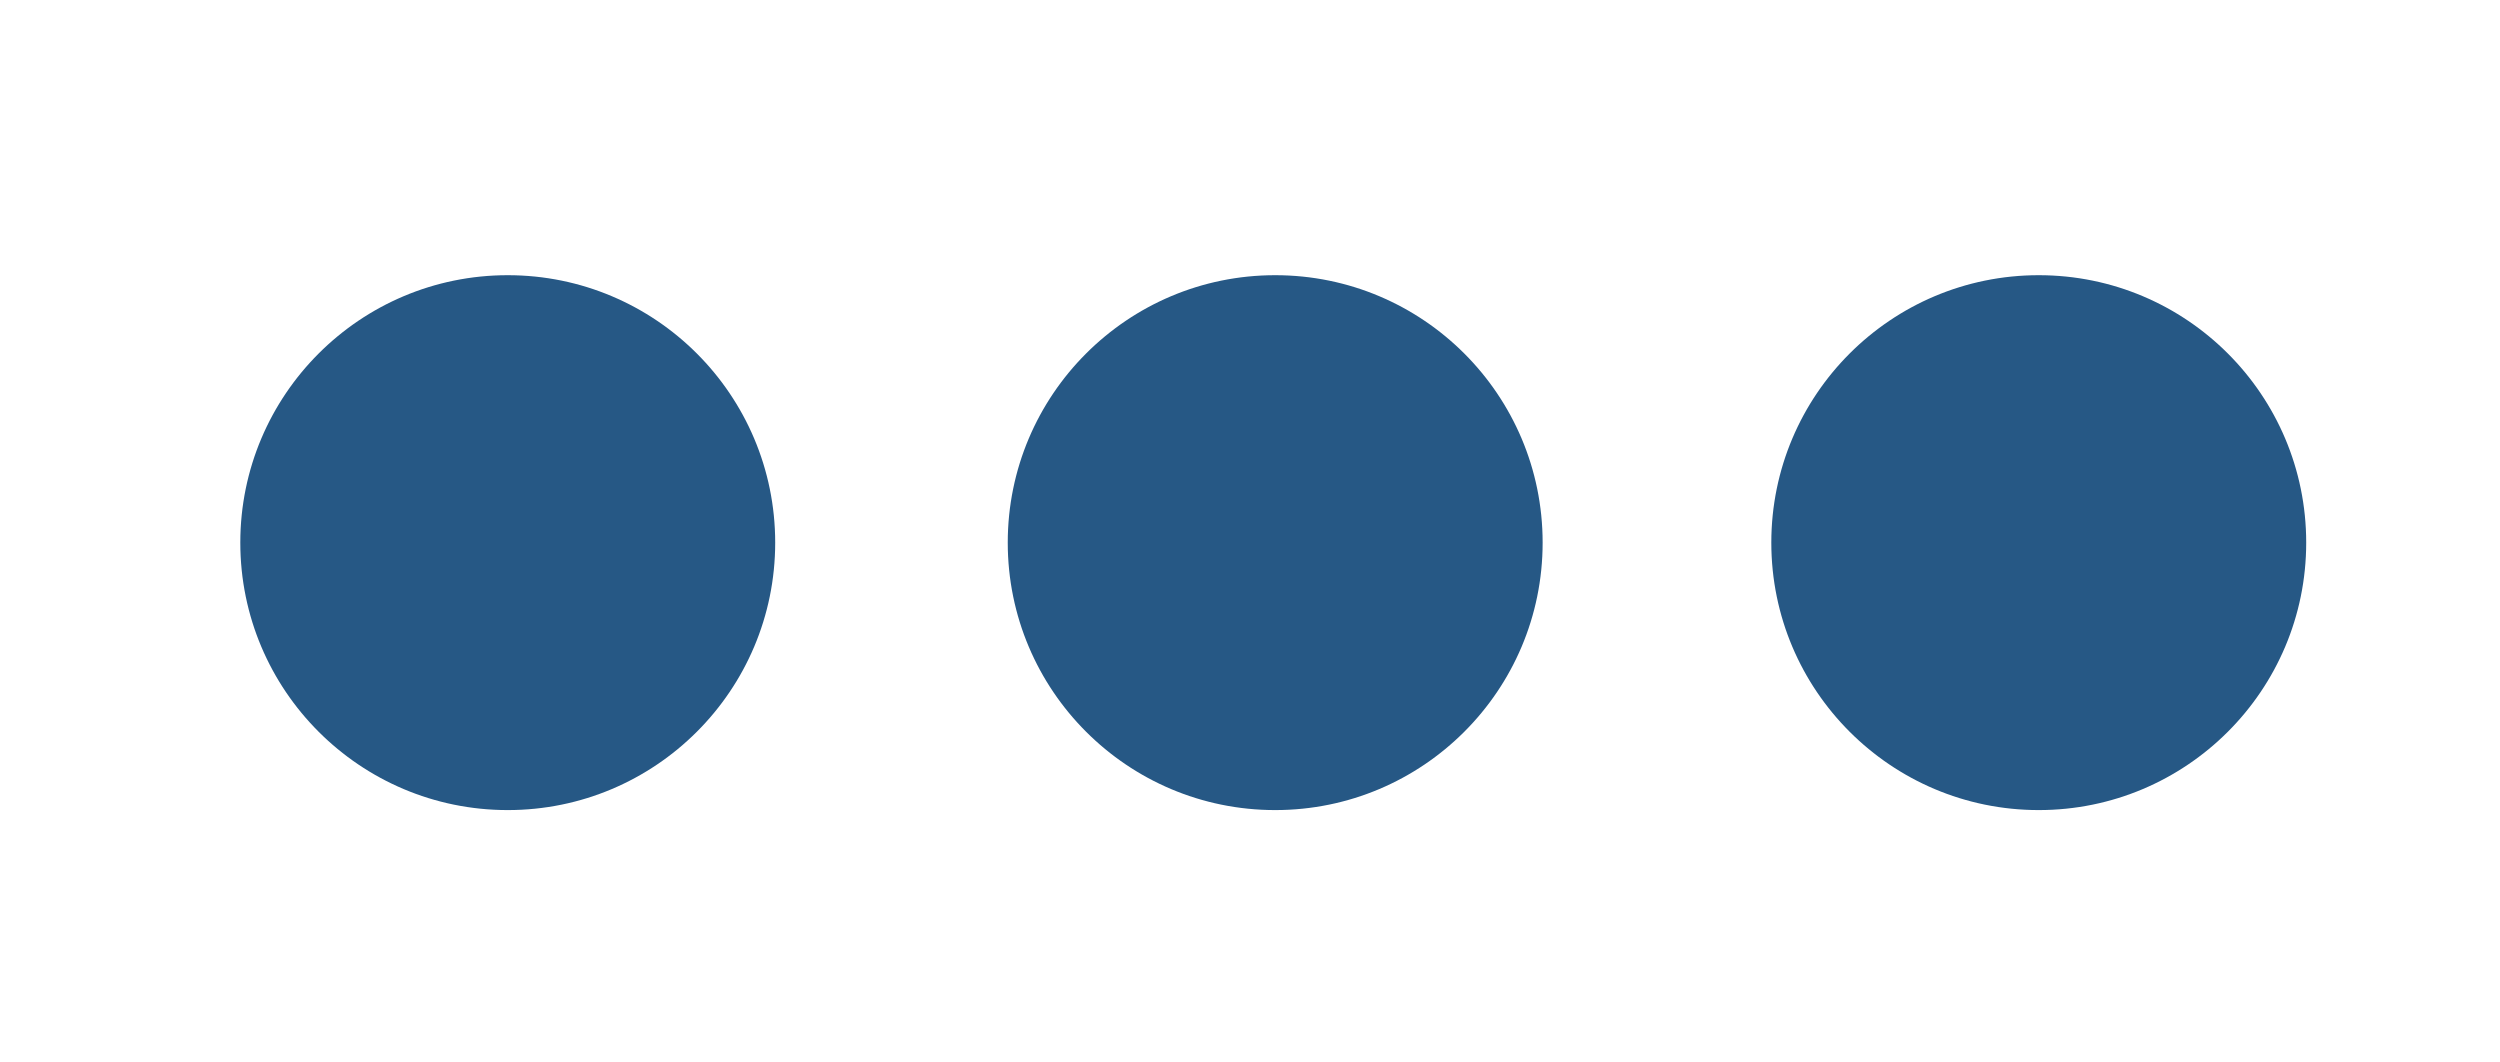 <?xml version="1.0" encoding="utf-8"?>
<!-- Generator: Adobe Illustrator 23.0.4, SVG Export Plug-In . SVG Version: 6.00 Build 0)  -->
<svg version="1.1" id="Layer_1" xmlns="http://www.w3.org/2000/svg" xmlns:xlink="http://www.w3.org/1999/xlink" x="0px" y="0px"
	 viewBox="0 0 64.5 27.4" style="enable-background:new 0 0 64.5 27.4;" xml:space="preserve">
<style type="text/css">
	.st0{fill:#265885;}
</style>
<title>Expand-Hori</title>
<g>
	<circle class="st0" cx="13.1" cy="14" r="6.9"/>
	<circle class="st0" cx="32.9" cy="14" r="6.9"/>
	<circle class="st0" cx="52.6" cy="14" r="6.9"/>
</g>
</svg>
